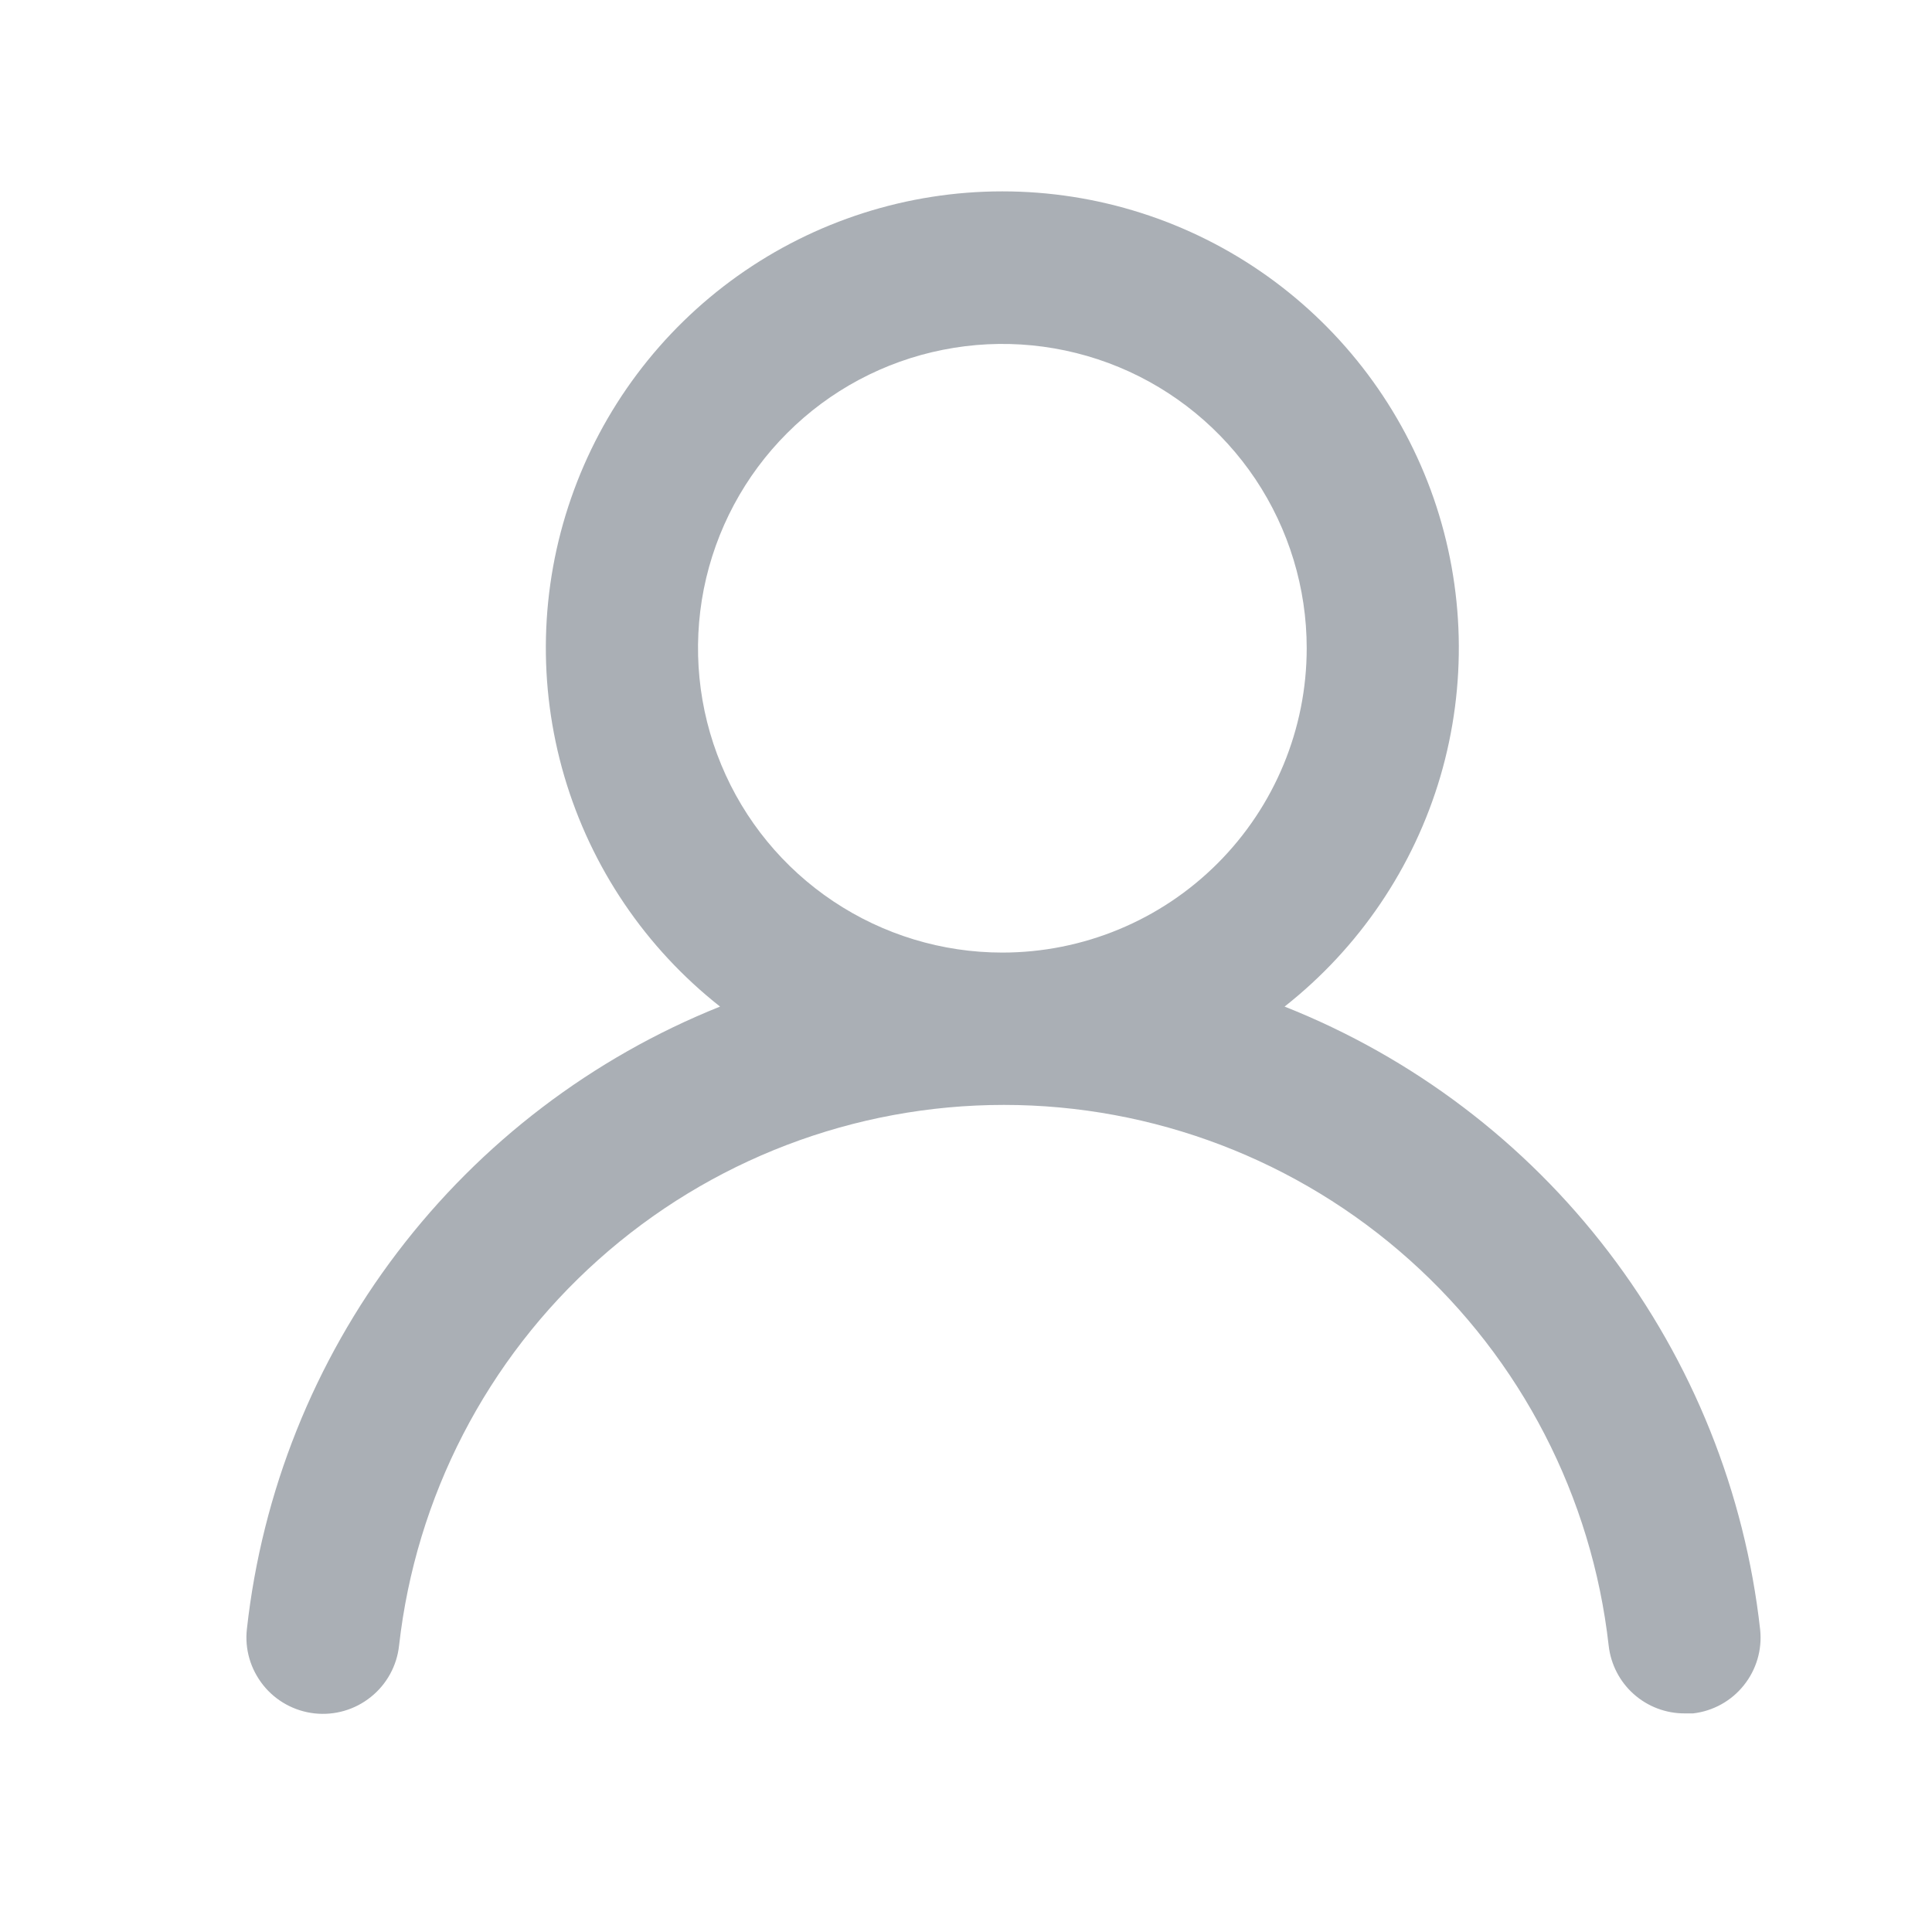 <svg width="20" height="20" viewBox="0 0 20 20" fill="none" xmlns="http://www.w3.org/2000/svg">
<path d="M13.298 10.42C14.07 9.812 14.634 8.979 14.911 8.037C15.187 7.094 15.163 6.088 14.842 5.16C14.52 4.232 13.917 3.427 13.117 2.857C12.317 2.287 11.359 1.981 10.376 1.981C9.394 1.981 8.436 2.287 7.635 2.857C6.835 3.427 6.232 4.232 5.911 5.16C5.589 6.088 5.565 7.094 5.842 8.037C6.119 8.979 6.682 9.812 7.454 10.42C6.131 10.95 4.977 11.829 4.114 12.964C3.251 14.098 2.713 15.446 2.556 16.862C2.544 16.966 2.553 17.07 2.582 17.17C2.611 17.27 2.66 17.363 2.725 17.445C2.856 17.609 3.048 17.714 3.256 17.737C3.465 17.76 3.675 17.699 3.839 17.567C4.003 17.436 4.108 17.245 4.131 17.036C4.304 15.496 5.038 14.074 6.193 13.042C7.348 12.009 8.843 11.438 10.392 11.438C11.941 11.438 13.436 12.009 14.591 13.042C15.746 14.074 16.48 15.496 16.653 17.036C16.675 17.229 16.767 17.408 16.912 17.537C17.058 17.667 17.246 17.738 17.441 17.737H17.527C17.734 17.713 17.923 17.608 18.052 17.446C18.182 17.284 18.243 17.077 18.221 16.87C18.063 15.45 17.521 14.099 16.654 12.963C15.787 11.826 14.627 10.947 13.298 10.42ZM10.376 9.861C9.753 9.861 9.144 9.676 8.626 9.33C8.108 8.984 7.704 8.492 7.466 7.916C7.227 7.34 7.165 6.707 7.286 6.096C7.408 5.485 7.708 4.923 8.149 4.483C8.589 4.042 9.151 3.742 9.762 3.621C10.373 3.499 11.006 3.562 11.582 3.8C12.157 4.038 12.649 4.442 12.996 4.96C13.342 5.478 13.527 6.087 13.527 6.71C13.527 7.546 13.195 8.347 12.604 8.938C12.013 9.529 11.212 9.861 10.376 9.861Z" fill="#AAAFB5"/>
</svg>
